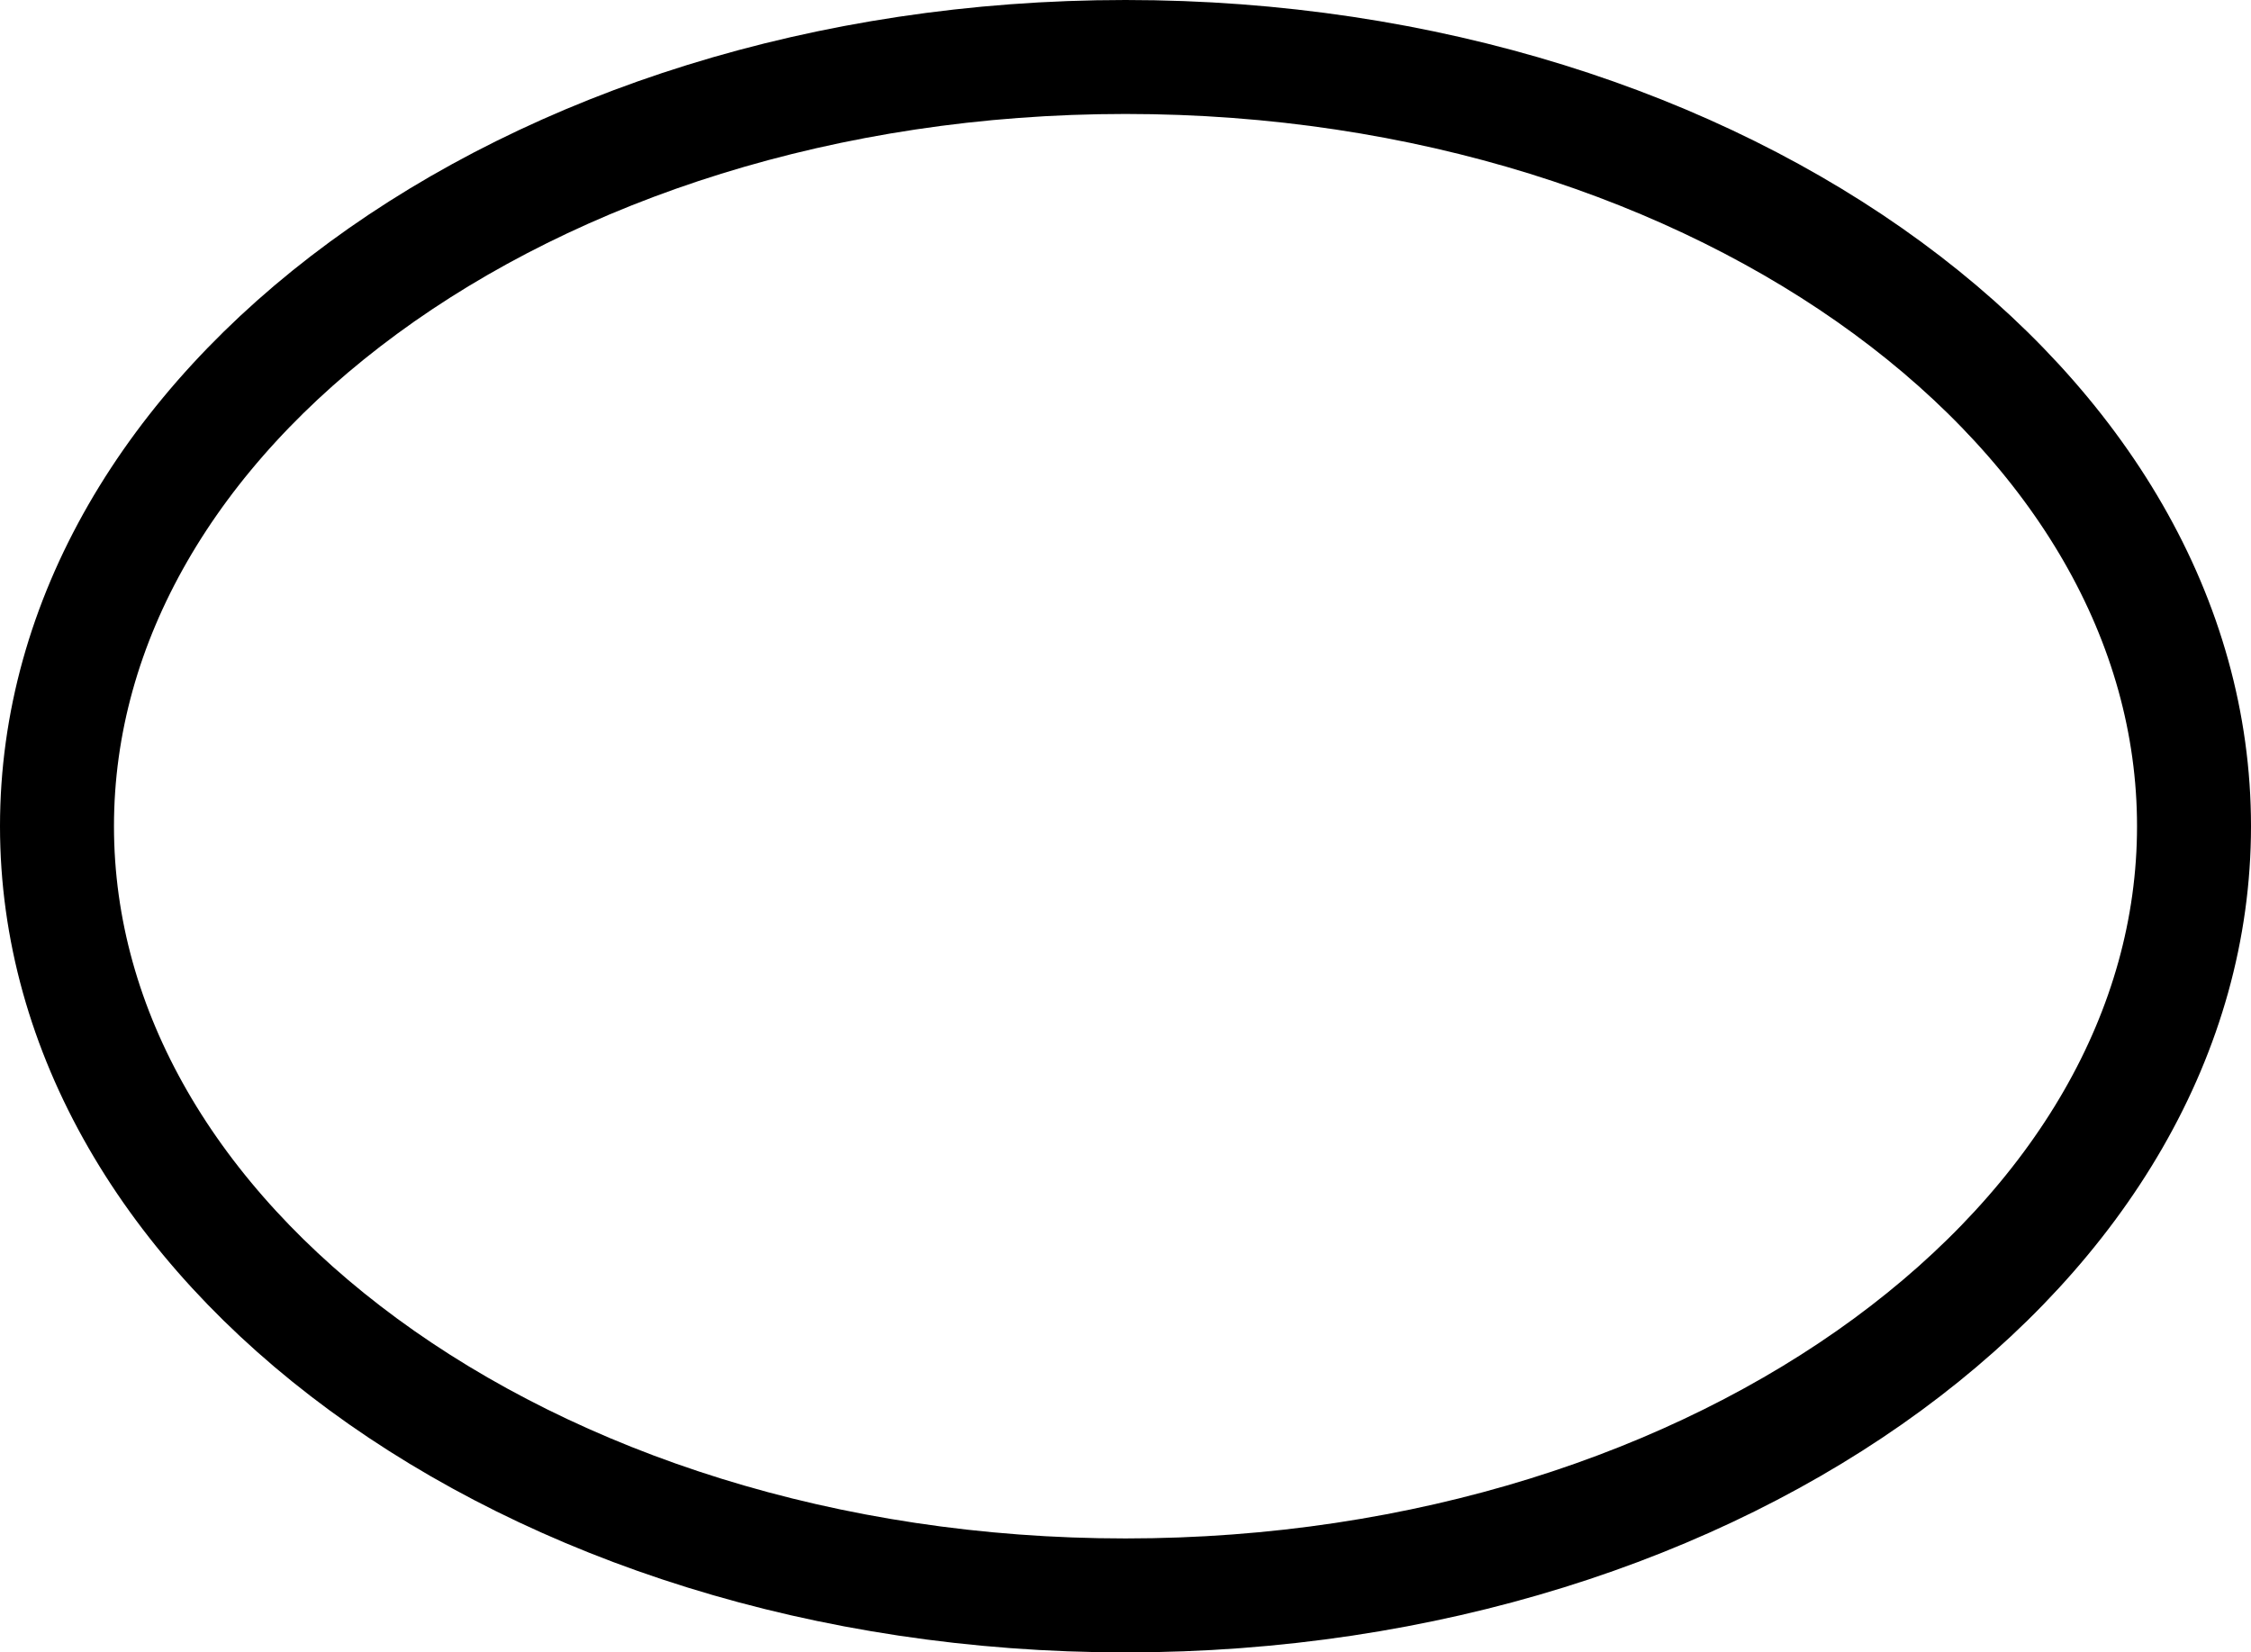 <svg width="79" height="58" viewBox="0 0 79 58" fill="none" xmlns="http://www.w3.org/2000/svg">
<path d="M77 29C77 36.219 73.019 42.922 66.247 47.894C59.477 52.865 50.027 56 39.5 56C28.973 56 19.523 52.865 12.753 47.894C5.981 42.922 2 36.219 2 29C2 21.781 5.981 15.078 12.753 10.106C19.523 5.135 28.973 2 39.5 2C50.027 2 59.477 5.135 66.247 10.106C73.019 15.078 77 21.781 77 29Z" stroke="black" stroke-width="4"/>
</svg>
